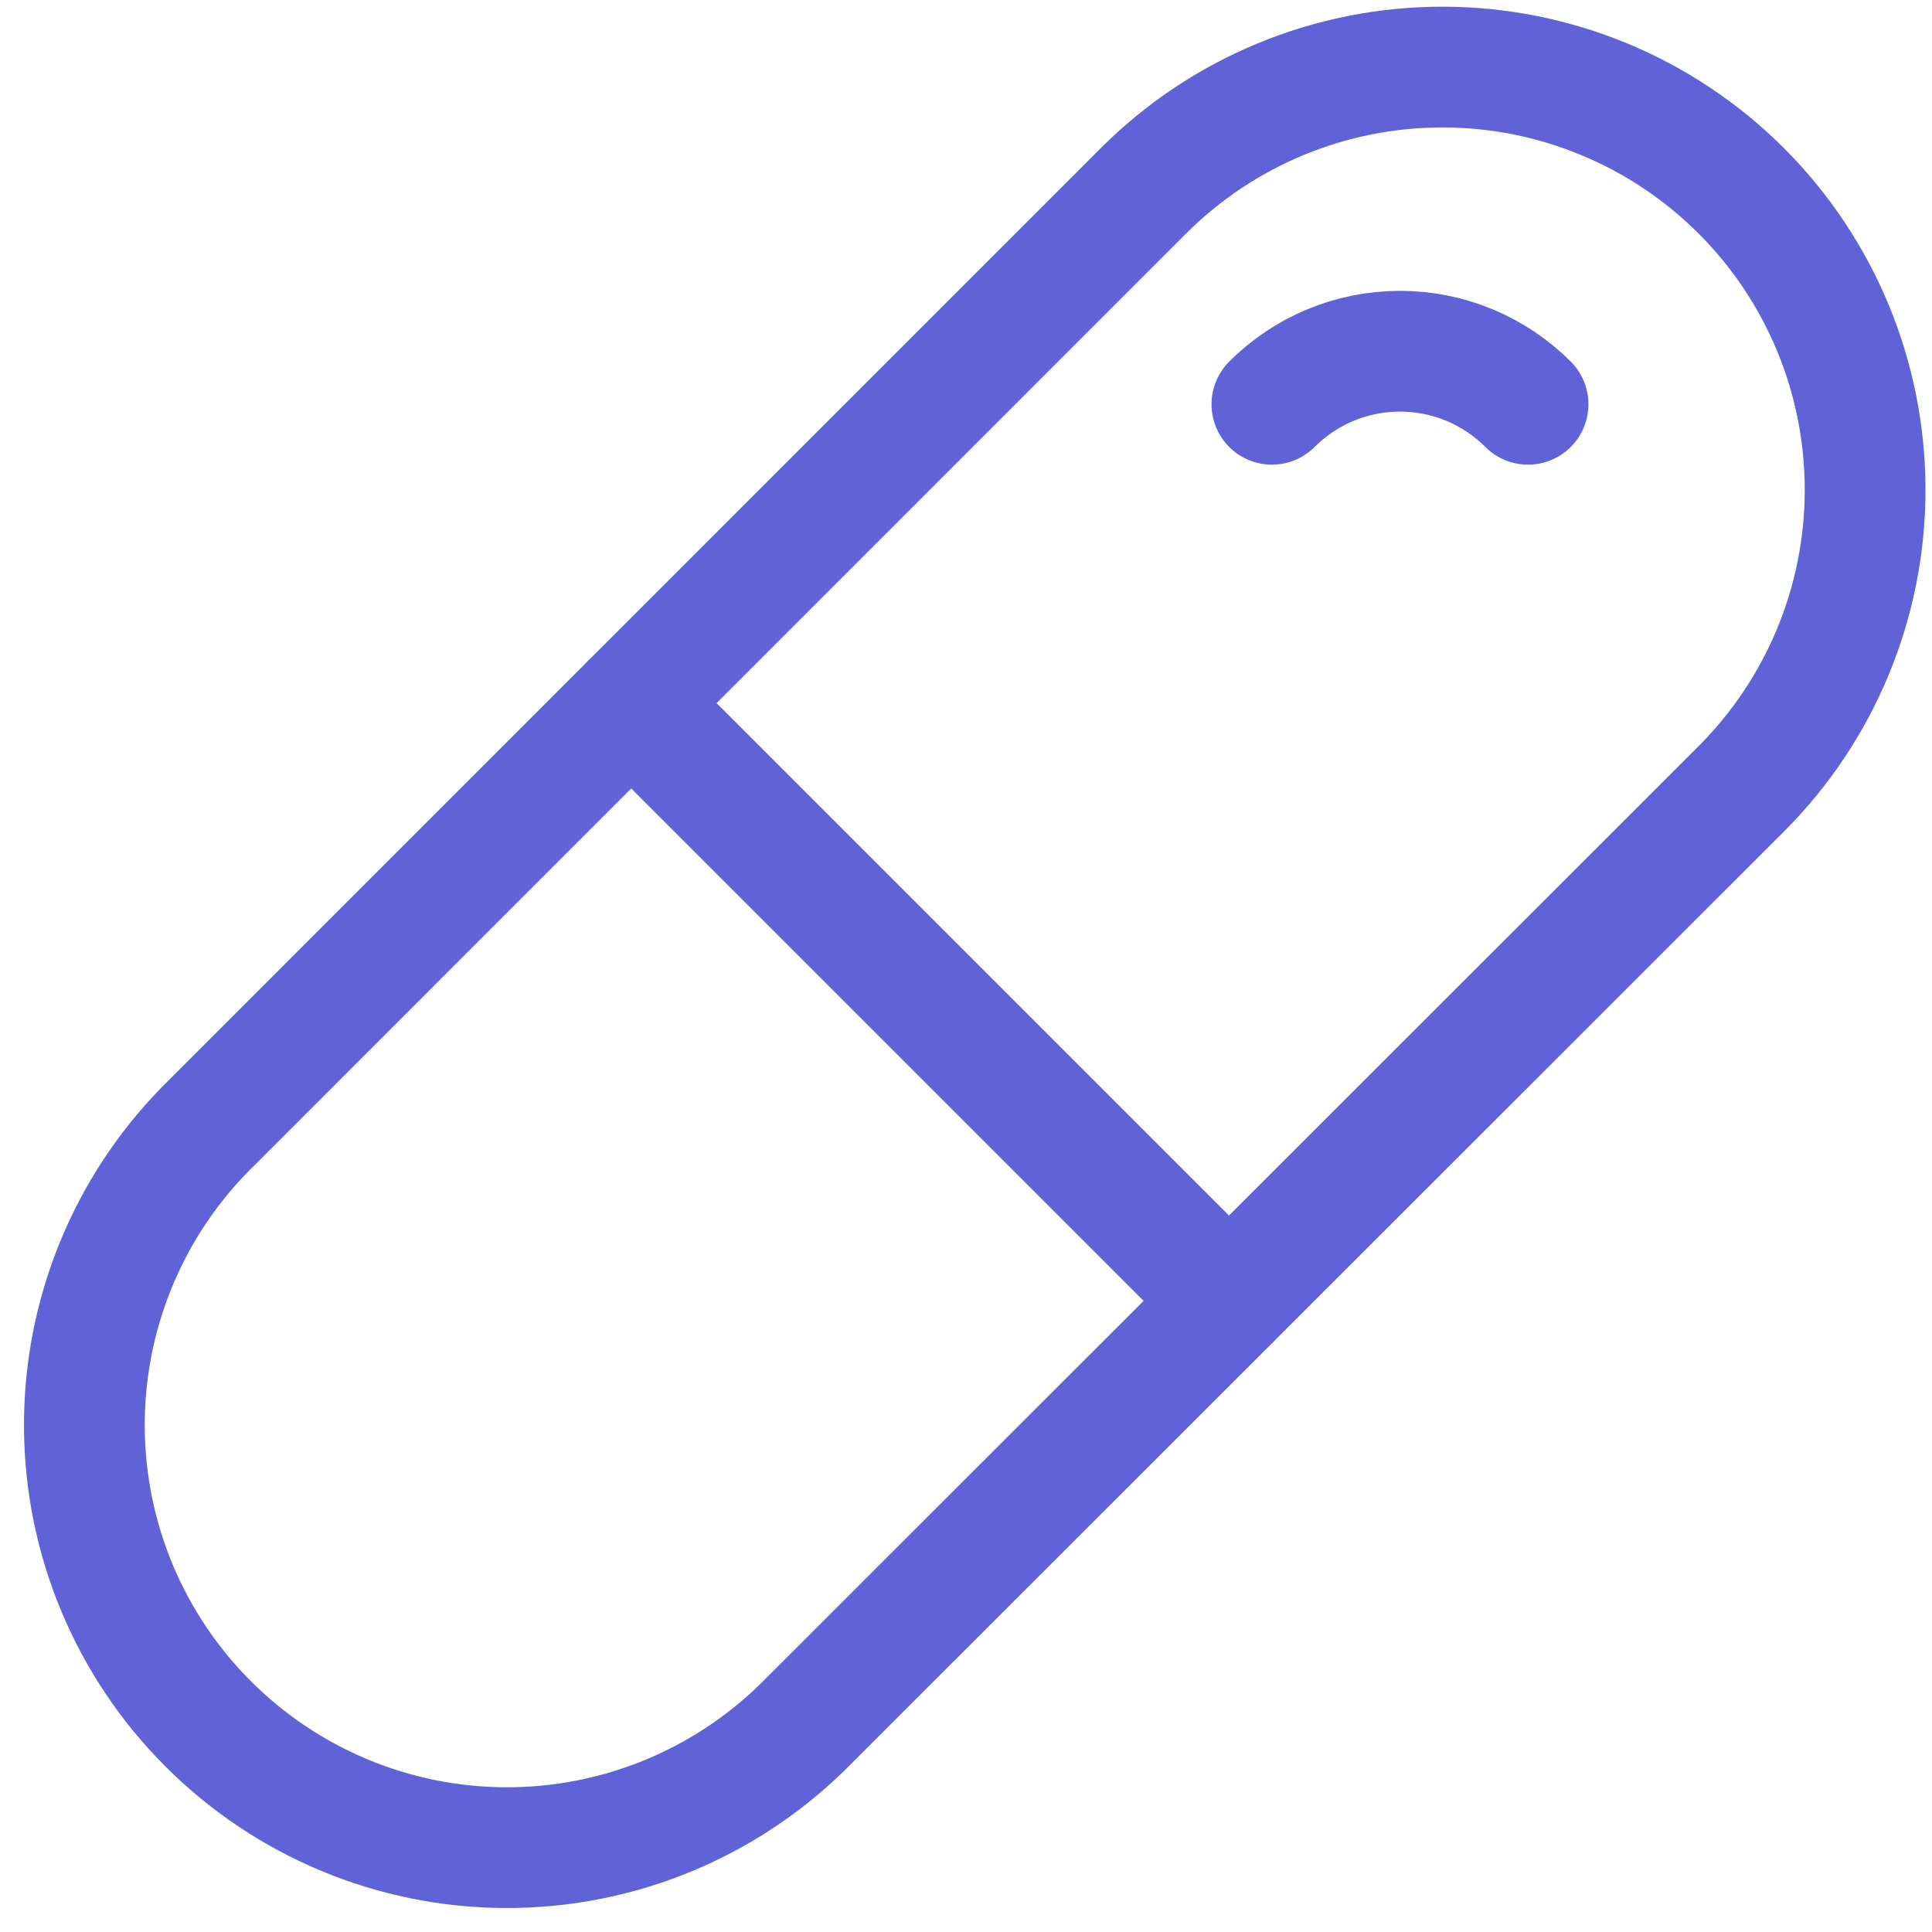 <svg width="24" height="24" viewBox="0 0 24 24" fill="none" xmlns="http://www.w3.org/2000/svg">
<g clip-path="url(#clip0_79_4941)">
<path d="M14.205 2.37L2.538 14.038C1.574 15.027 1.039 16.355 1.048 17.736C1.057 19.117 1.609 20.438 2.586 21.414C3.562 22.391 4.883 22.943 6.264 22.952C7.645 22.961 8.973 22.426 9.962 21.462L21.63 9.8C22.615 8.815 23.169 7.48 23.169 6.087C23.17 4.694 22.617 3.358 21.633 2.373C20.648 1.387 19.312 0.833 17.919 0.833C16.526 0.833 15.19 1.385 14.205 2.37Z" stroke="#5F63D7" stroke-width="1.5" stroke-linecap="round" stroke-linejoin="round"/>
<path d="M15.266 16.159L7.841 8.734" stroke="#5F63D7" stroke-width="1.5" stroke-linecap="round" stroke-linejoin="round"/>
<path d="M15.8 5.022C16.009 4.813 16.257 4.647 16.53 4.534C16.803 4.421 17.096 4.363 17.391 4.363C17.687 4.363 17.979 4.421 18.252 4.534C18.525 4.647 18.773 4.813 18.982 5.022" stroke="#5F63D7" stroke-width="1.5" stroke-linecap="round" stroke-linejoin="round"/>
</g>
<defs>
<clipPath id="clip0_79_4941">
<rect width="24" height="24" fill="white"/>
</clipPath>
</defs>
</svg>
